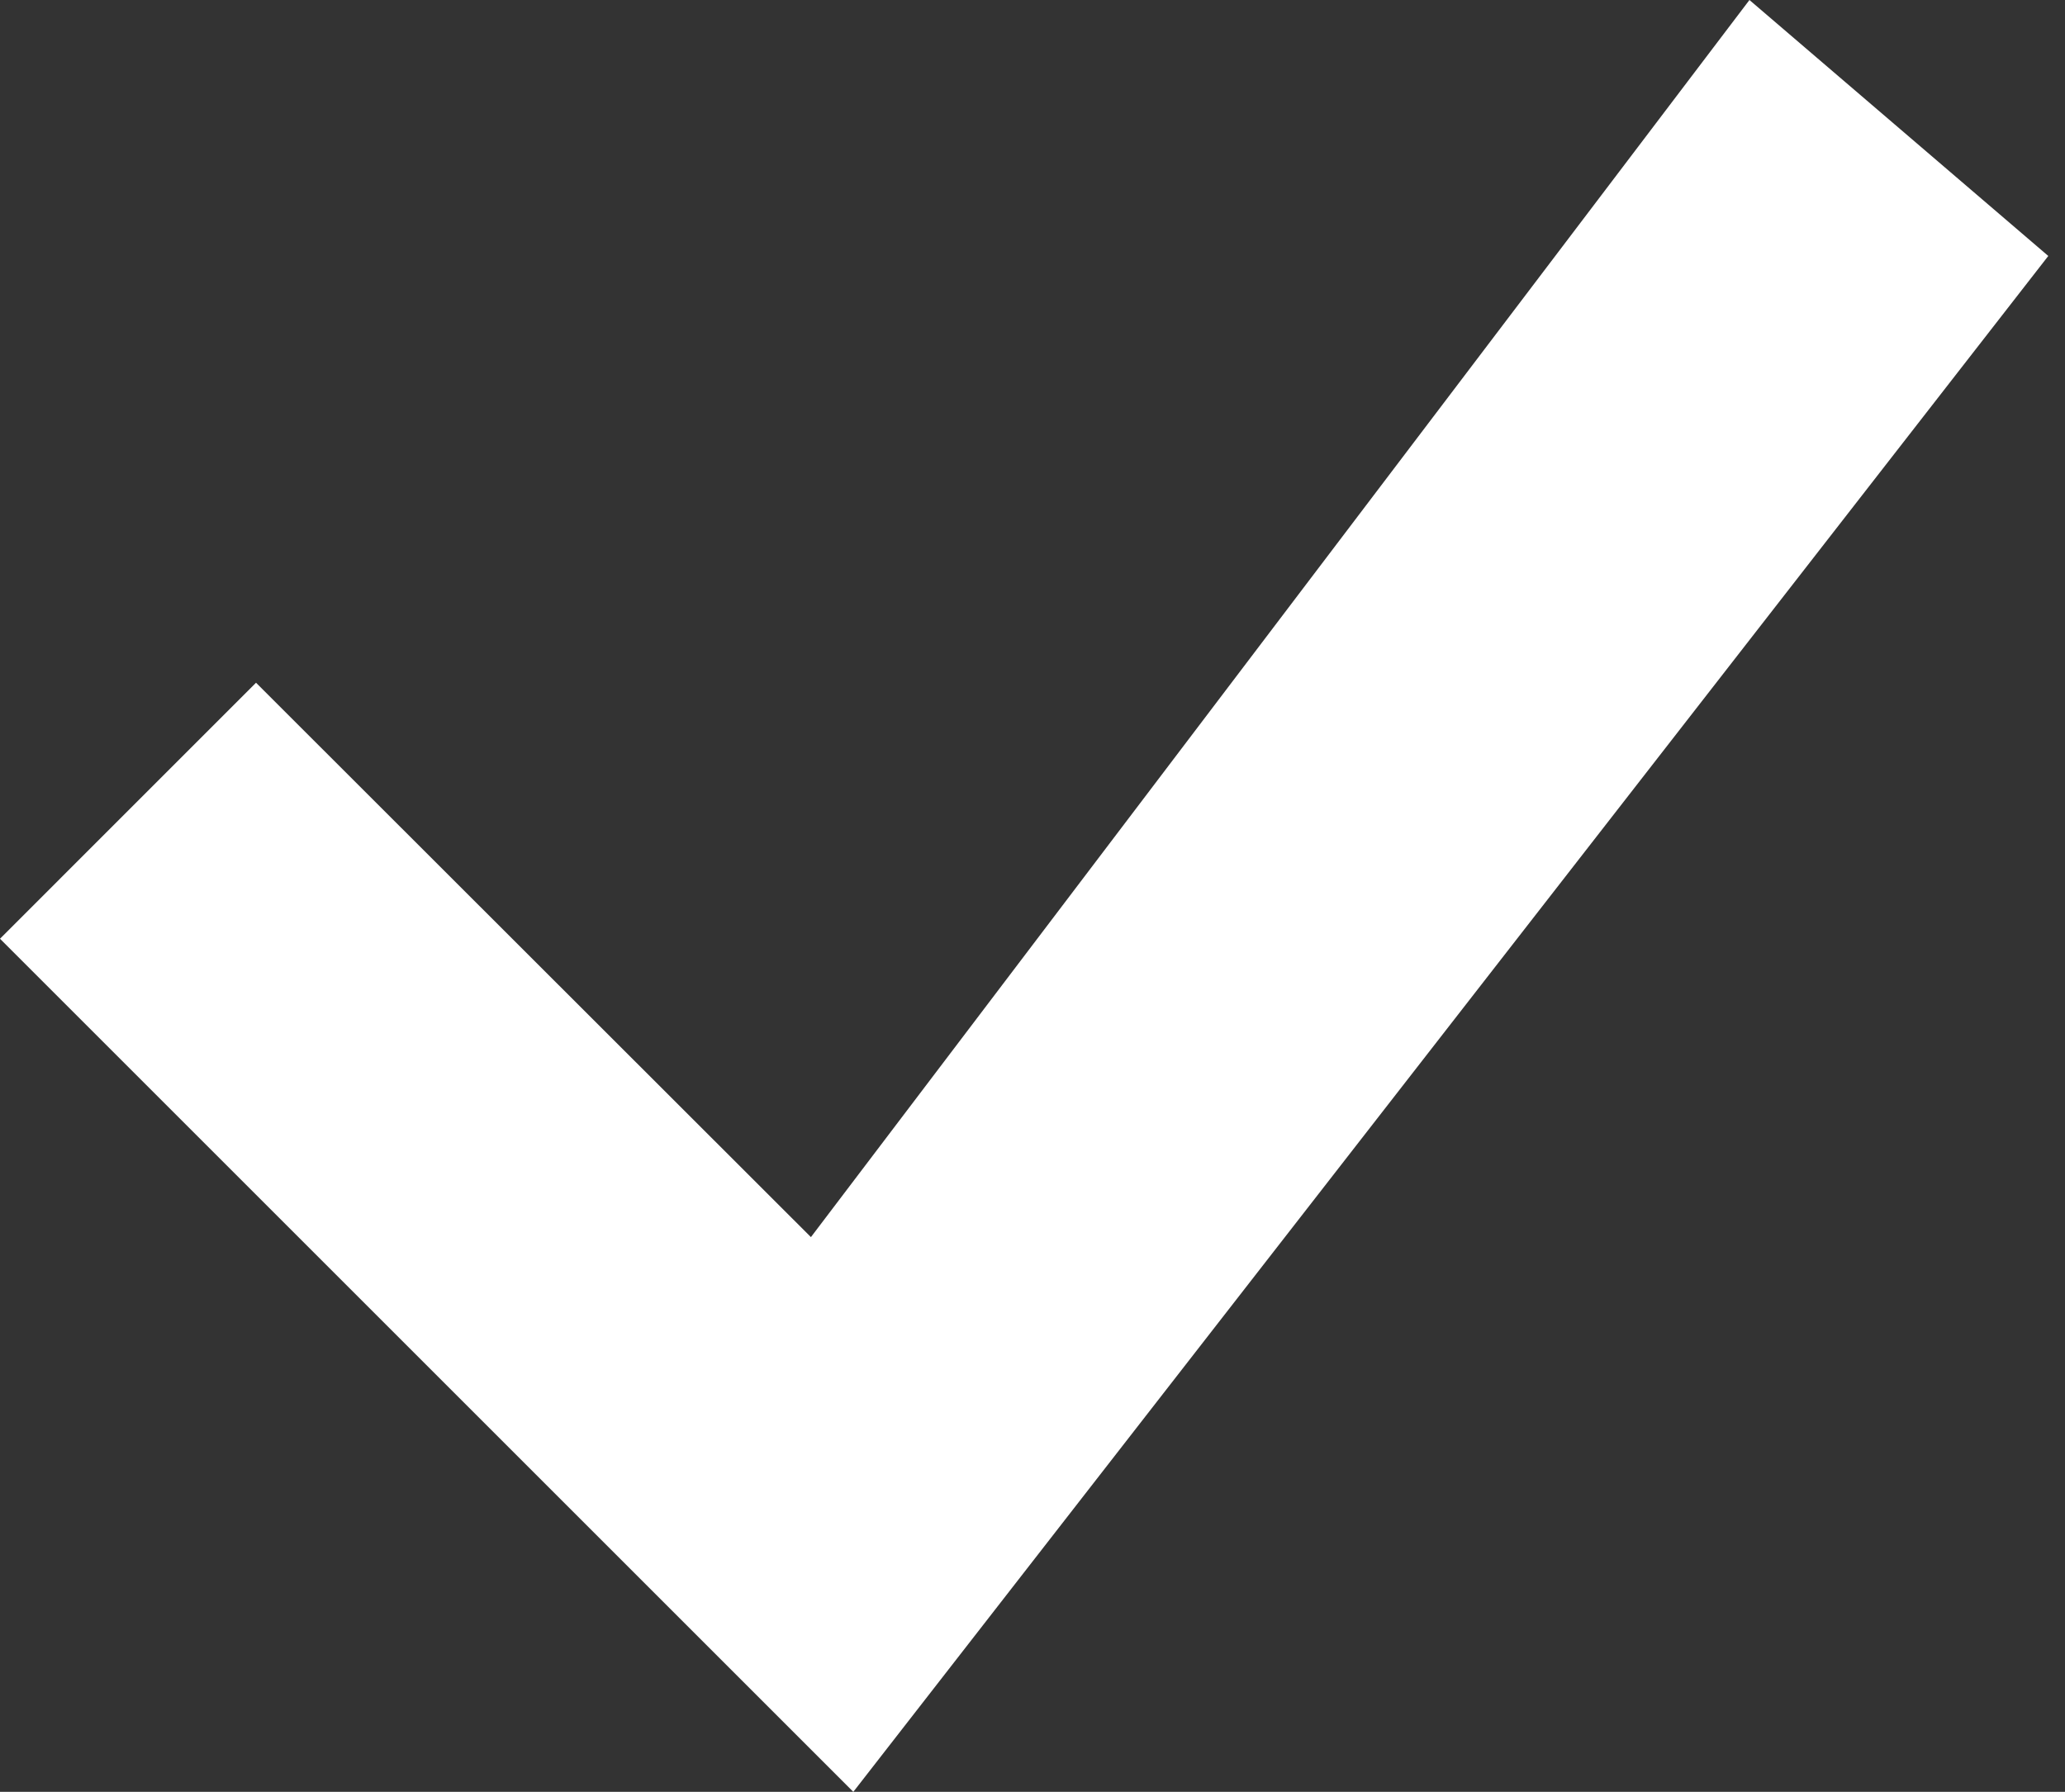 <svg width="53" height="46" viewBox="0 0 53 46" fill="none" xmlns="http://www.w3.org/2000/svg">
<rect x="0" y="0" width="53" height="46" fill="#333333" stroke="none"/>
<path d="M44.901 0L20.813 31.759L6.571 17.527L0 24.099L21.901 46L52.571 6.571L44.901 0Z" fill="white"/>
</svg>
